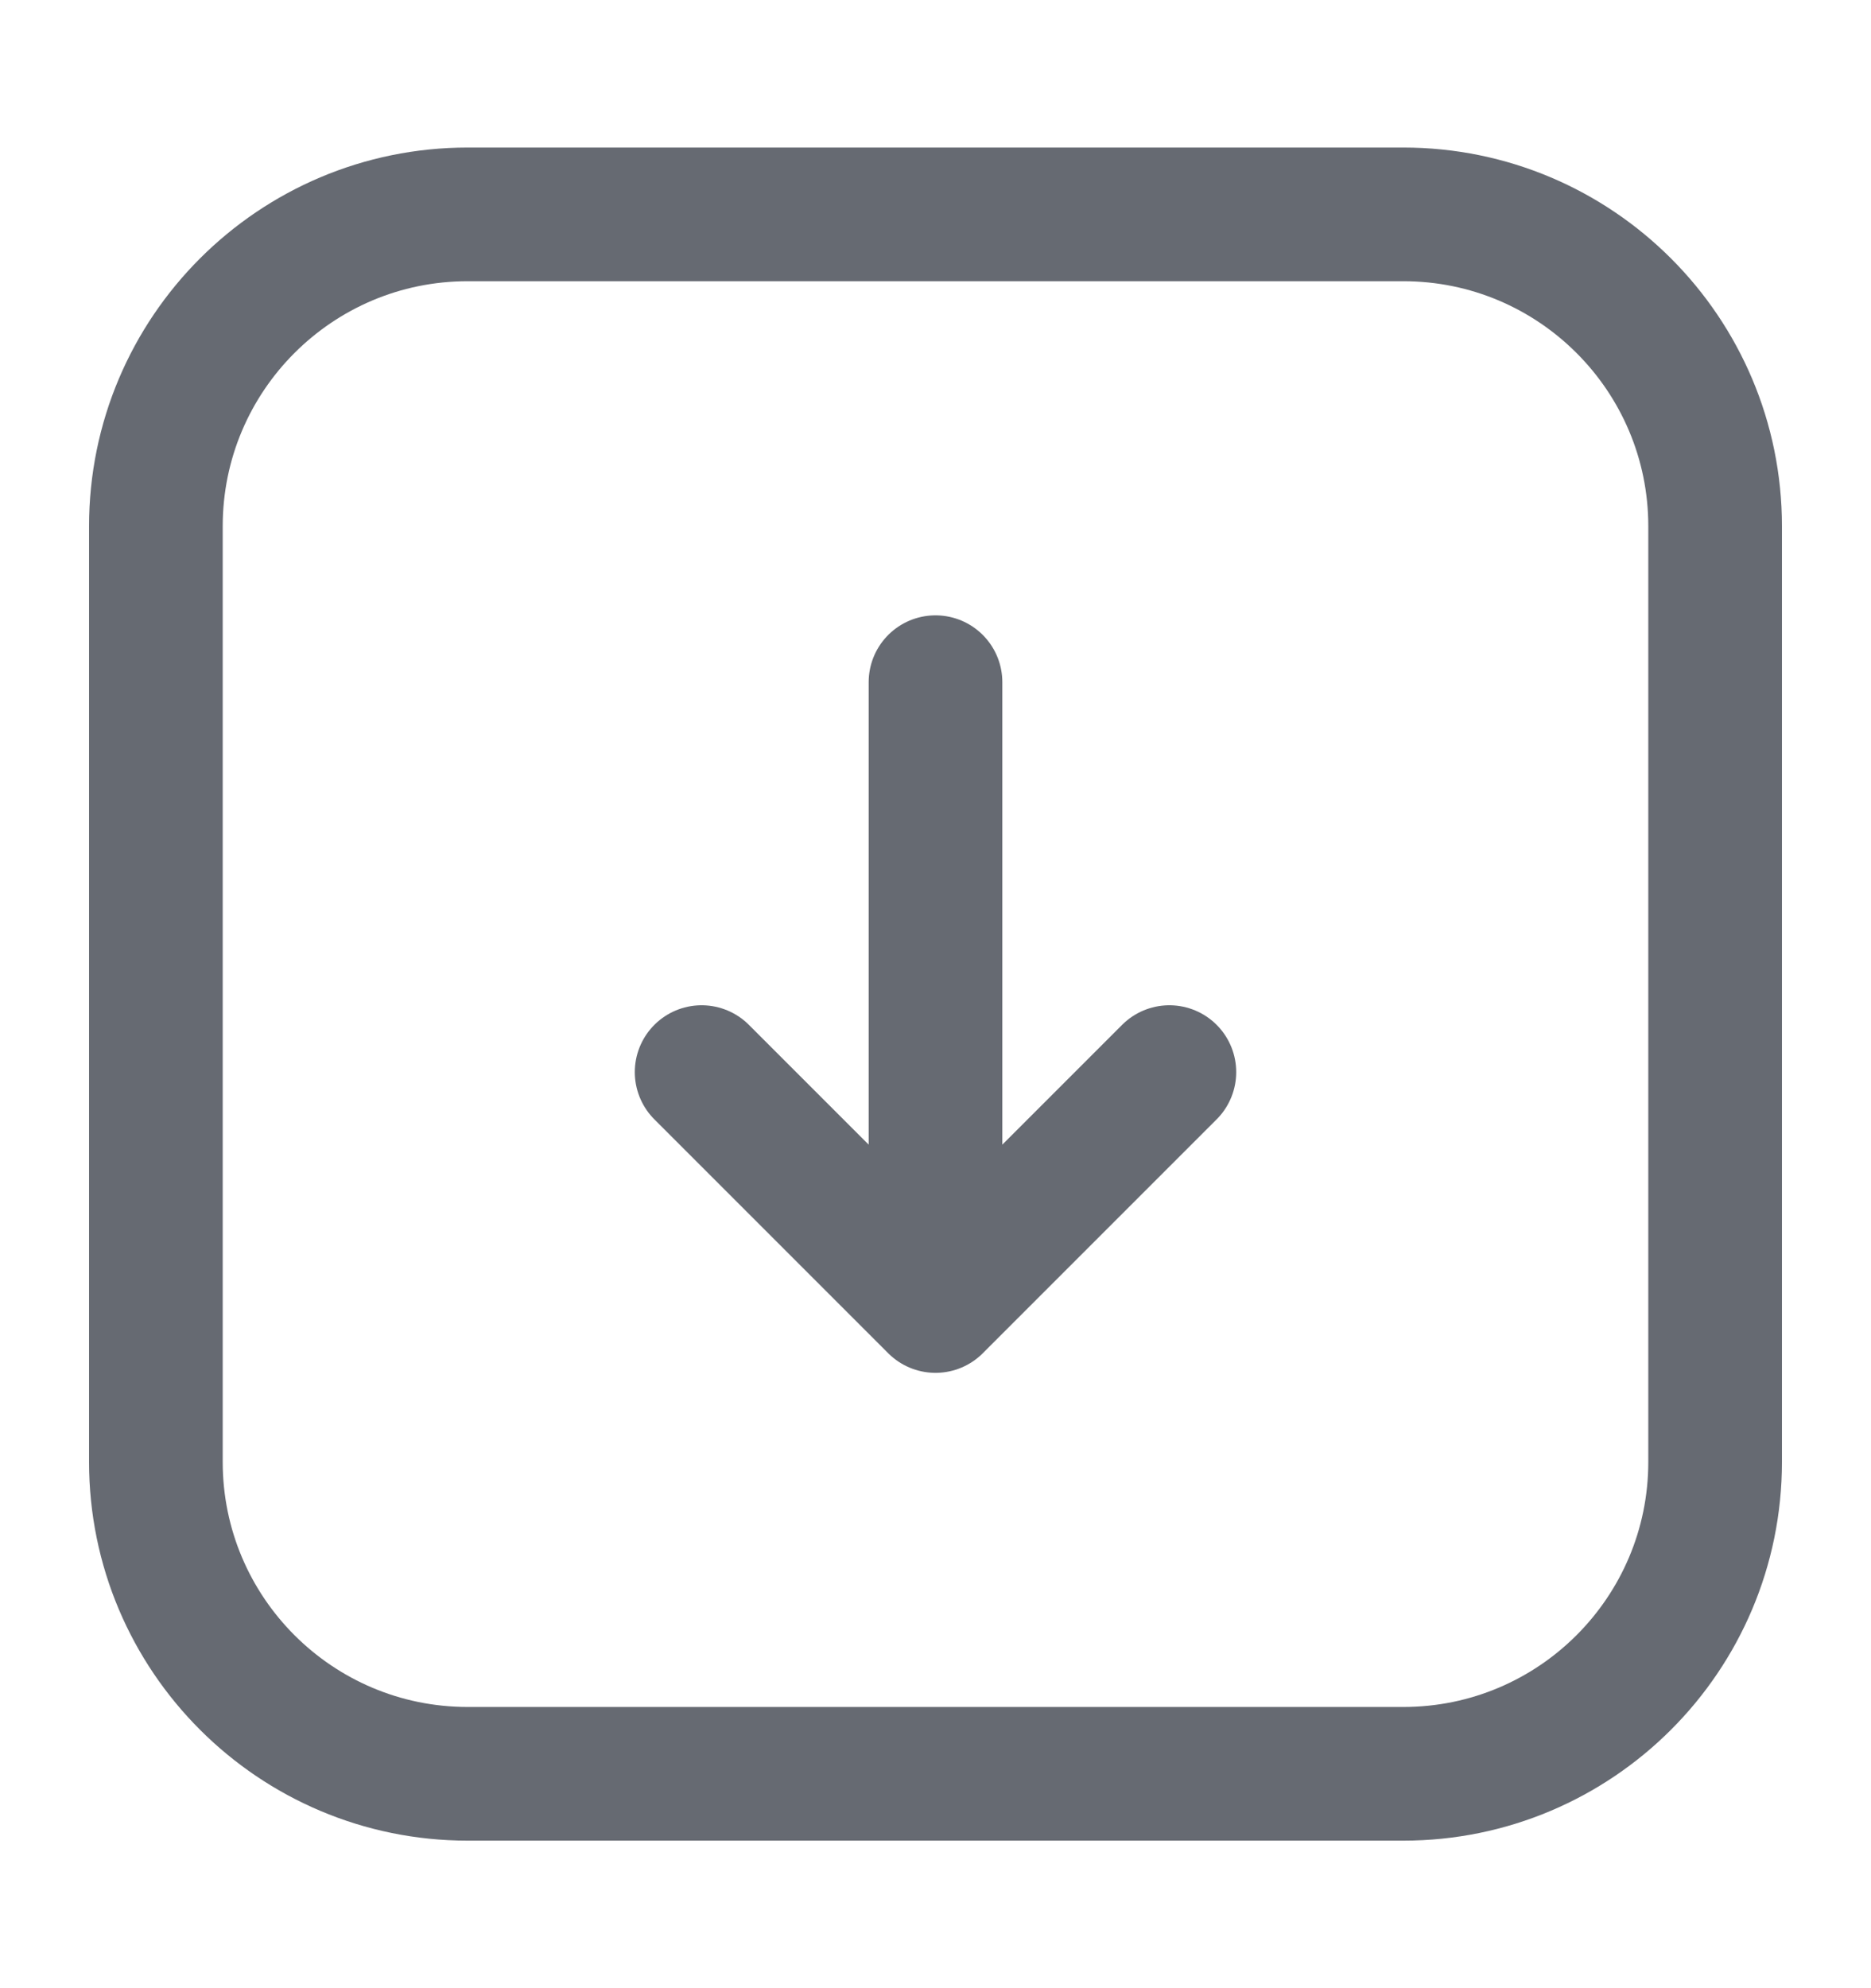 <svg width="16" height="17" viewBox="0 0 16 17" fill="none" xmlns="http://www.w3.org/2000/svg">
<path d="M4 1.833H12C13.473 1.833 14.667 3.027 14.667 4.5V12.5C14.667 13.973 13.473 15.167 12 15.167H4C2.527 15.167 1.333 13.973 1.333 12.5V4.5C1.333 3.027 2.527 1.833 4 1.833Z" stroke="#666A72" stroke-width="1.143" stroke-linecap="round" stroke-linejoin="round"/>
<path d="M6 9.167L8 11.167M8 11.167L10 9.167M8 11.167V5.833" stroke="#666A72" stroke-width="1.143" stroke-linecap="round" stroke-linejoin="round"/>
</svg>
